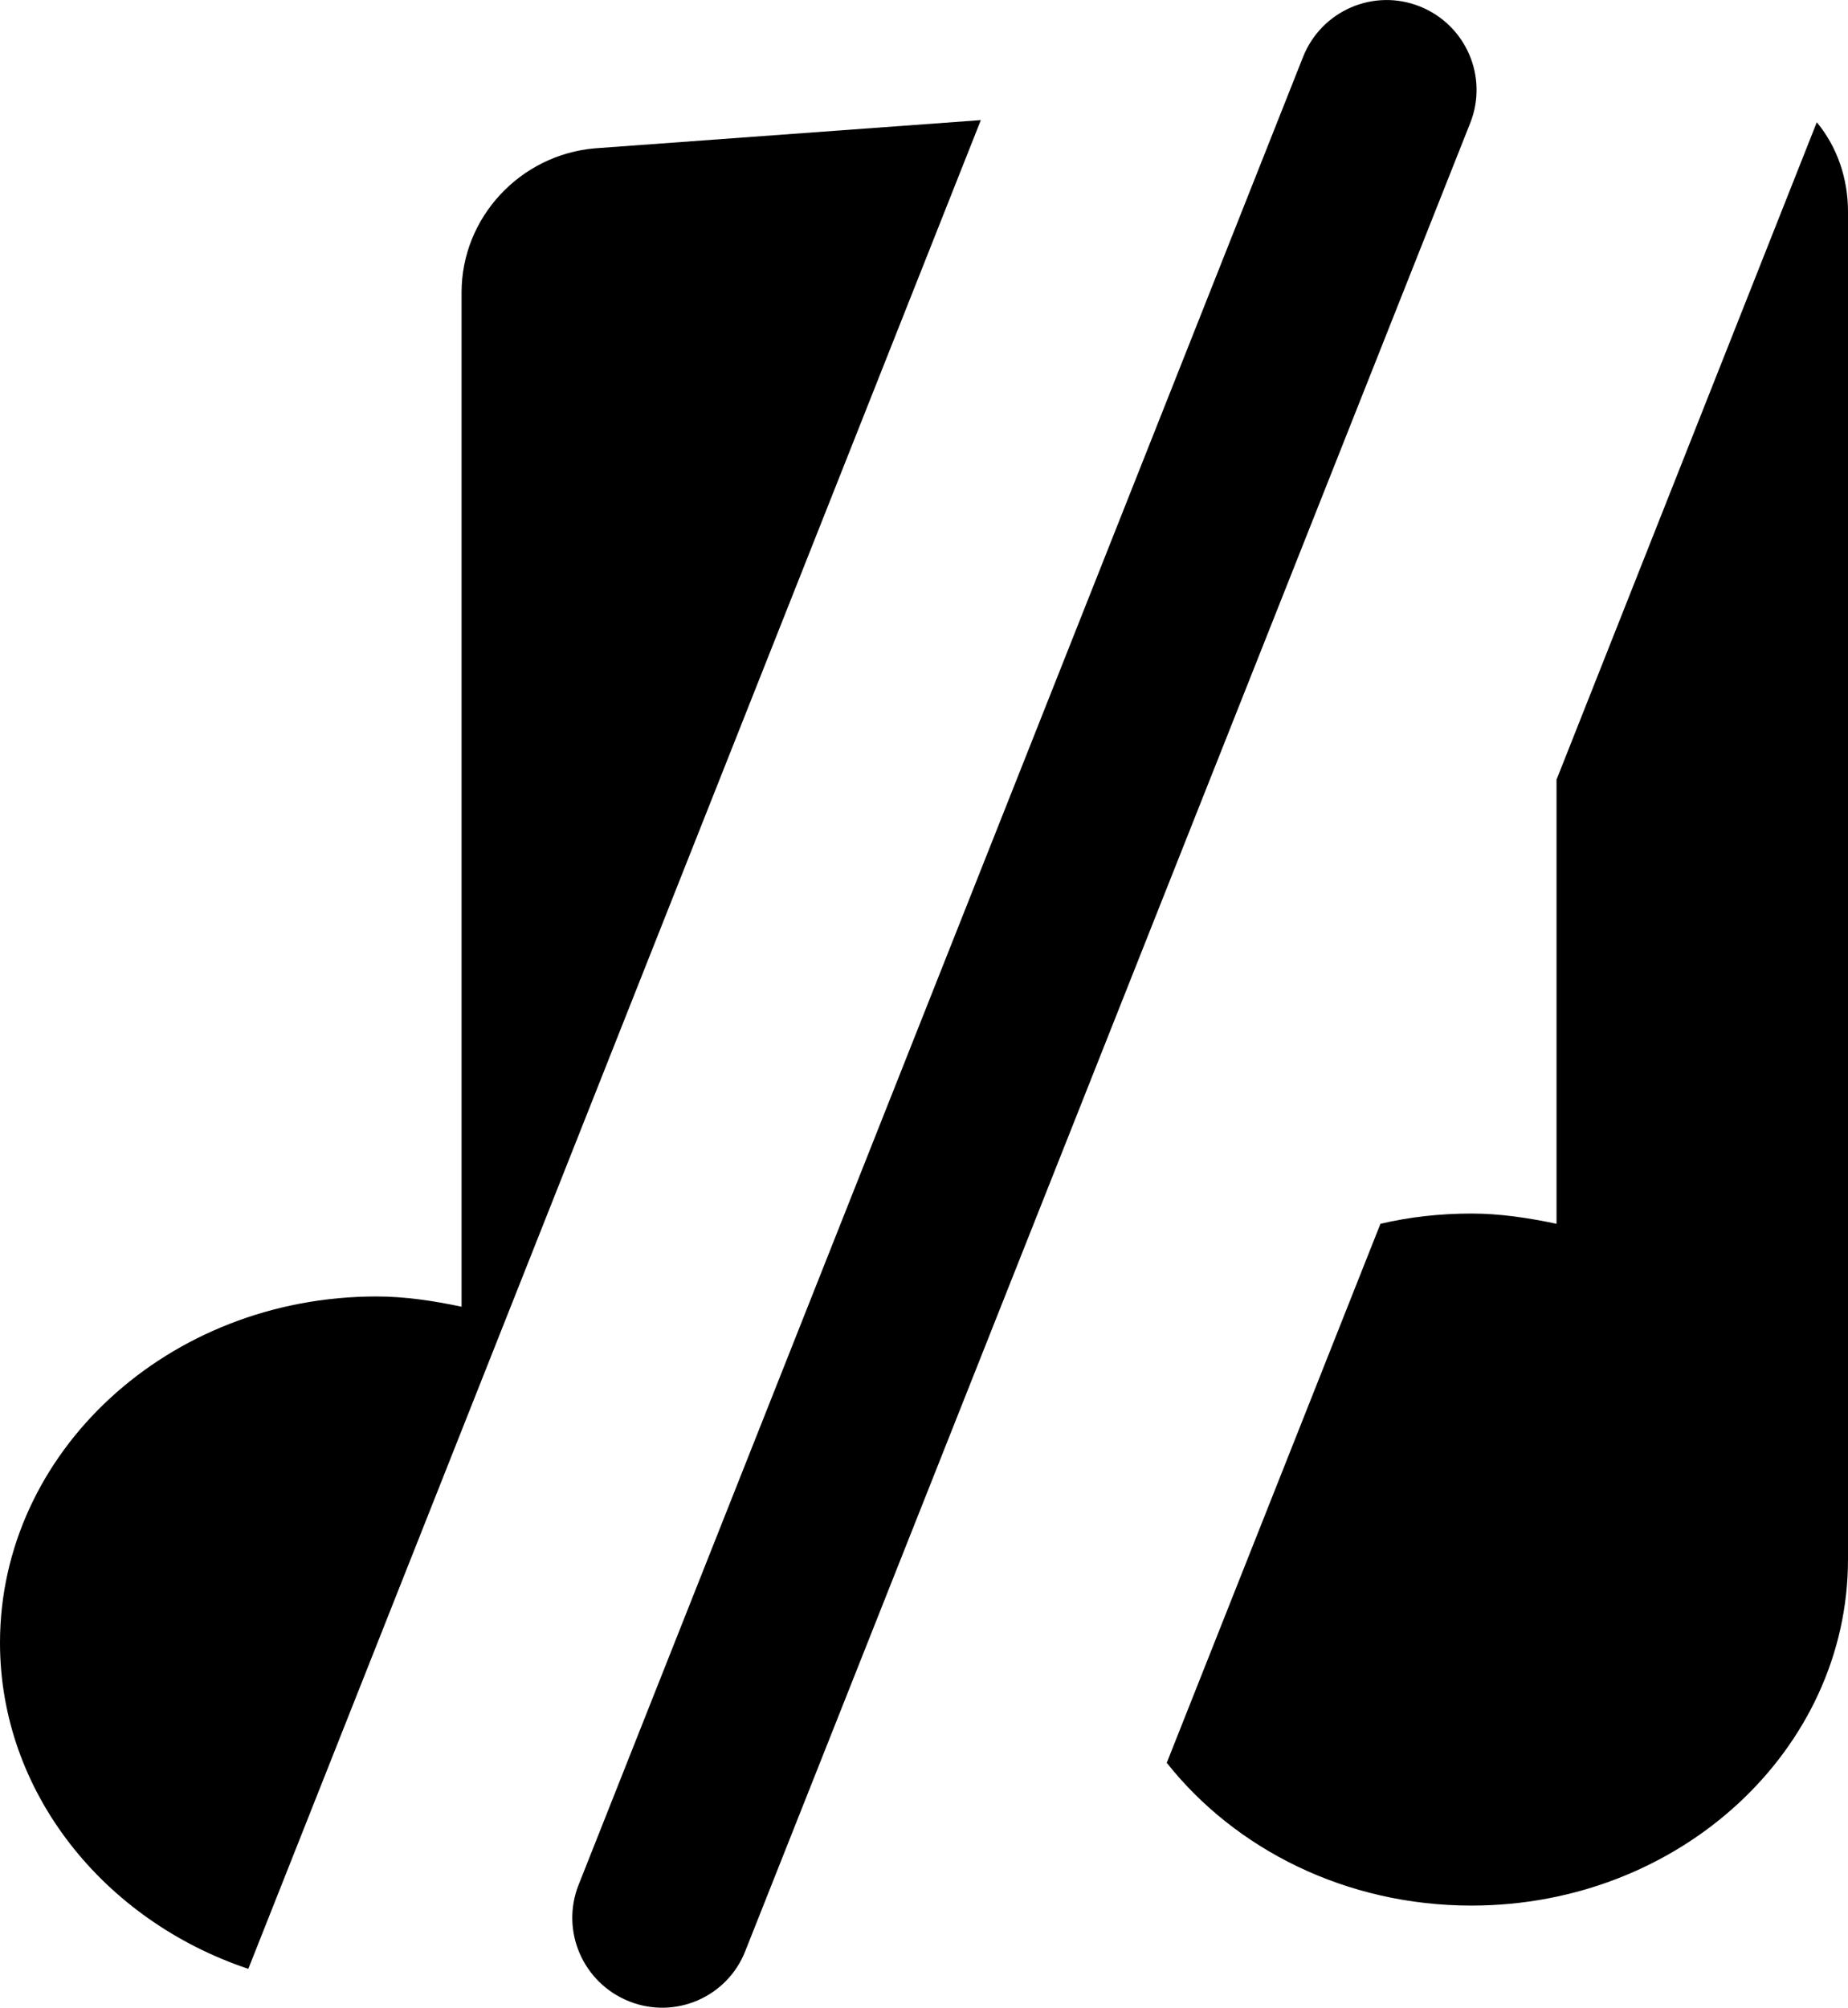 <?xml version="1.0" encoding="utf-8"?>
<!-- Generator: Adobe Illustrator 27.9.0, SVG Export Plug-In . SVG Version: 6.00 Build 0)  -->
<svg version="1.1" xmlns="http://www.w3.org/2000/svg" xmlns:xlink="http://www.w3.org/1999/xlink" x="0px" y="0px"
	 viewBox="0 0 432.4 469.7" style="enable-background:new 0 0 432.4 469.7;" xml:space="preserve">
<g>
	<path d="M229.5,28.1l-90.3,6.6C121.7,36.2,108,50.9,108,68.4v237.3c-6.6-1.4-13.3-2.4-19.9-2.4
		c-48.8,0-88.1,36.5-88.1,81c0,35,24.3,65,58.1,76.3L229.5,28.1z"/>
	<path d="M425.1,28.6l-60.9,153.8v103.9c-6.6-1.4-13.3-2.4-19.9-2.4c-7.3,0-14.5,0.8-21.3,2.4l-50,126.1
		c16,20.2,41.9,33.4,71.3,33.4c48.8,0,88.1-36.5,88.1-81V49.5C432.4,41.8,429.9,34.4,425.1,28.6z"/>
</g>
<path d="M147.2,468.2L147.2,468.2c-10.8-4.3-16.1-16.5-11.8-27.3L304.9,13.3c4.3-10.8,16.5-16.1,27.3-11.8l0,0
	c10.8,4.3,16.1,16.5,11.8,27.3L174.4,456.4C170.2,467.2,158,472.5,147.2,468.2z"/>
</svg>
